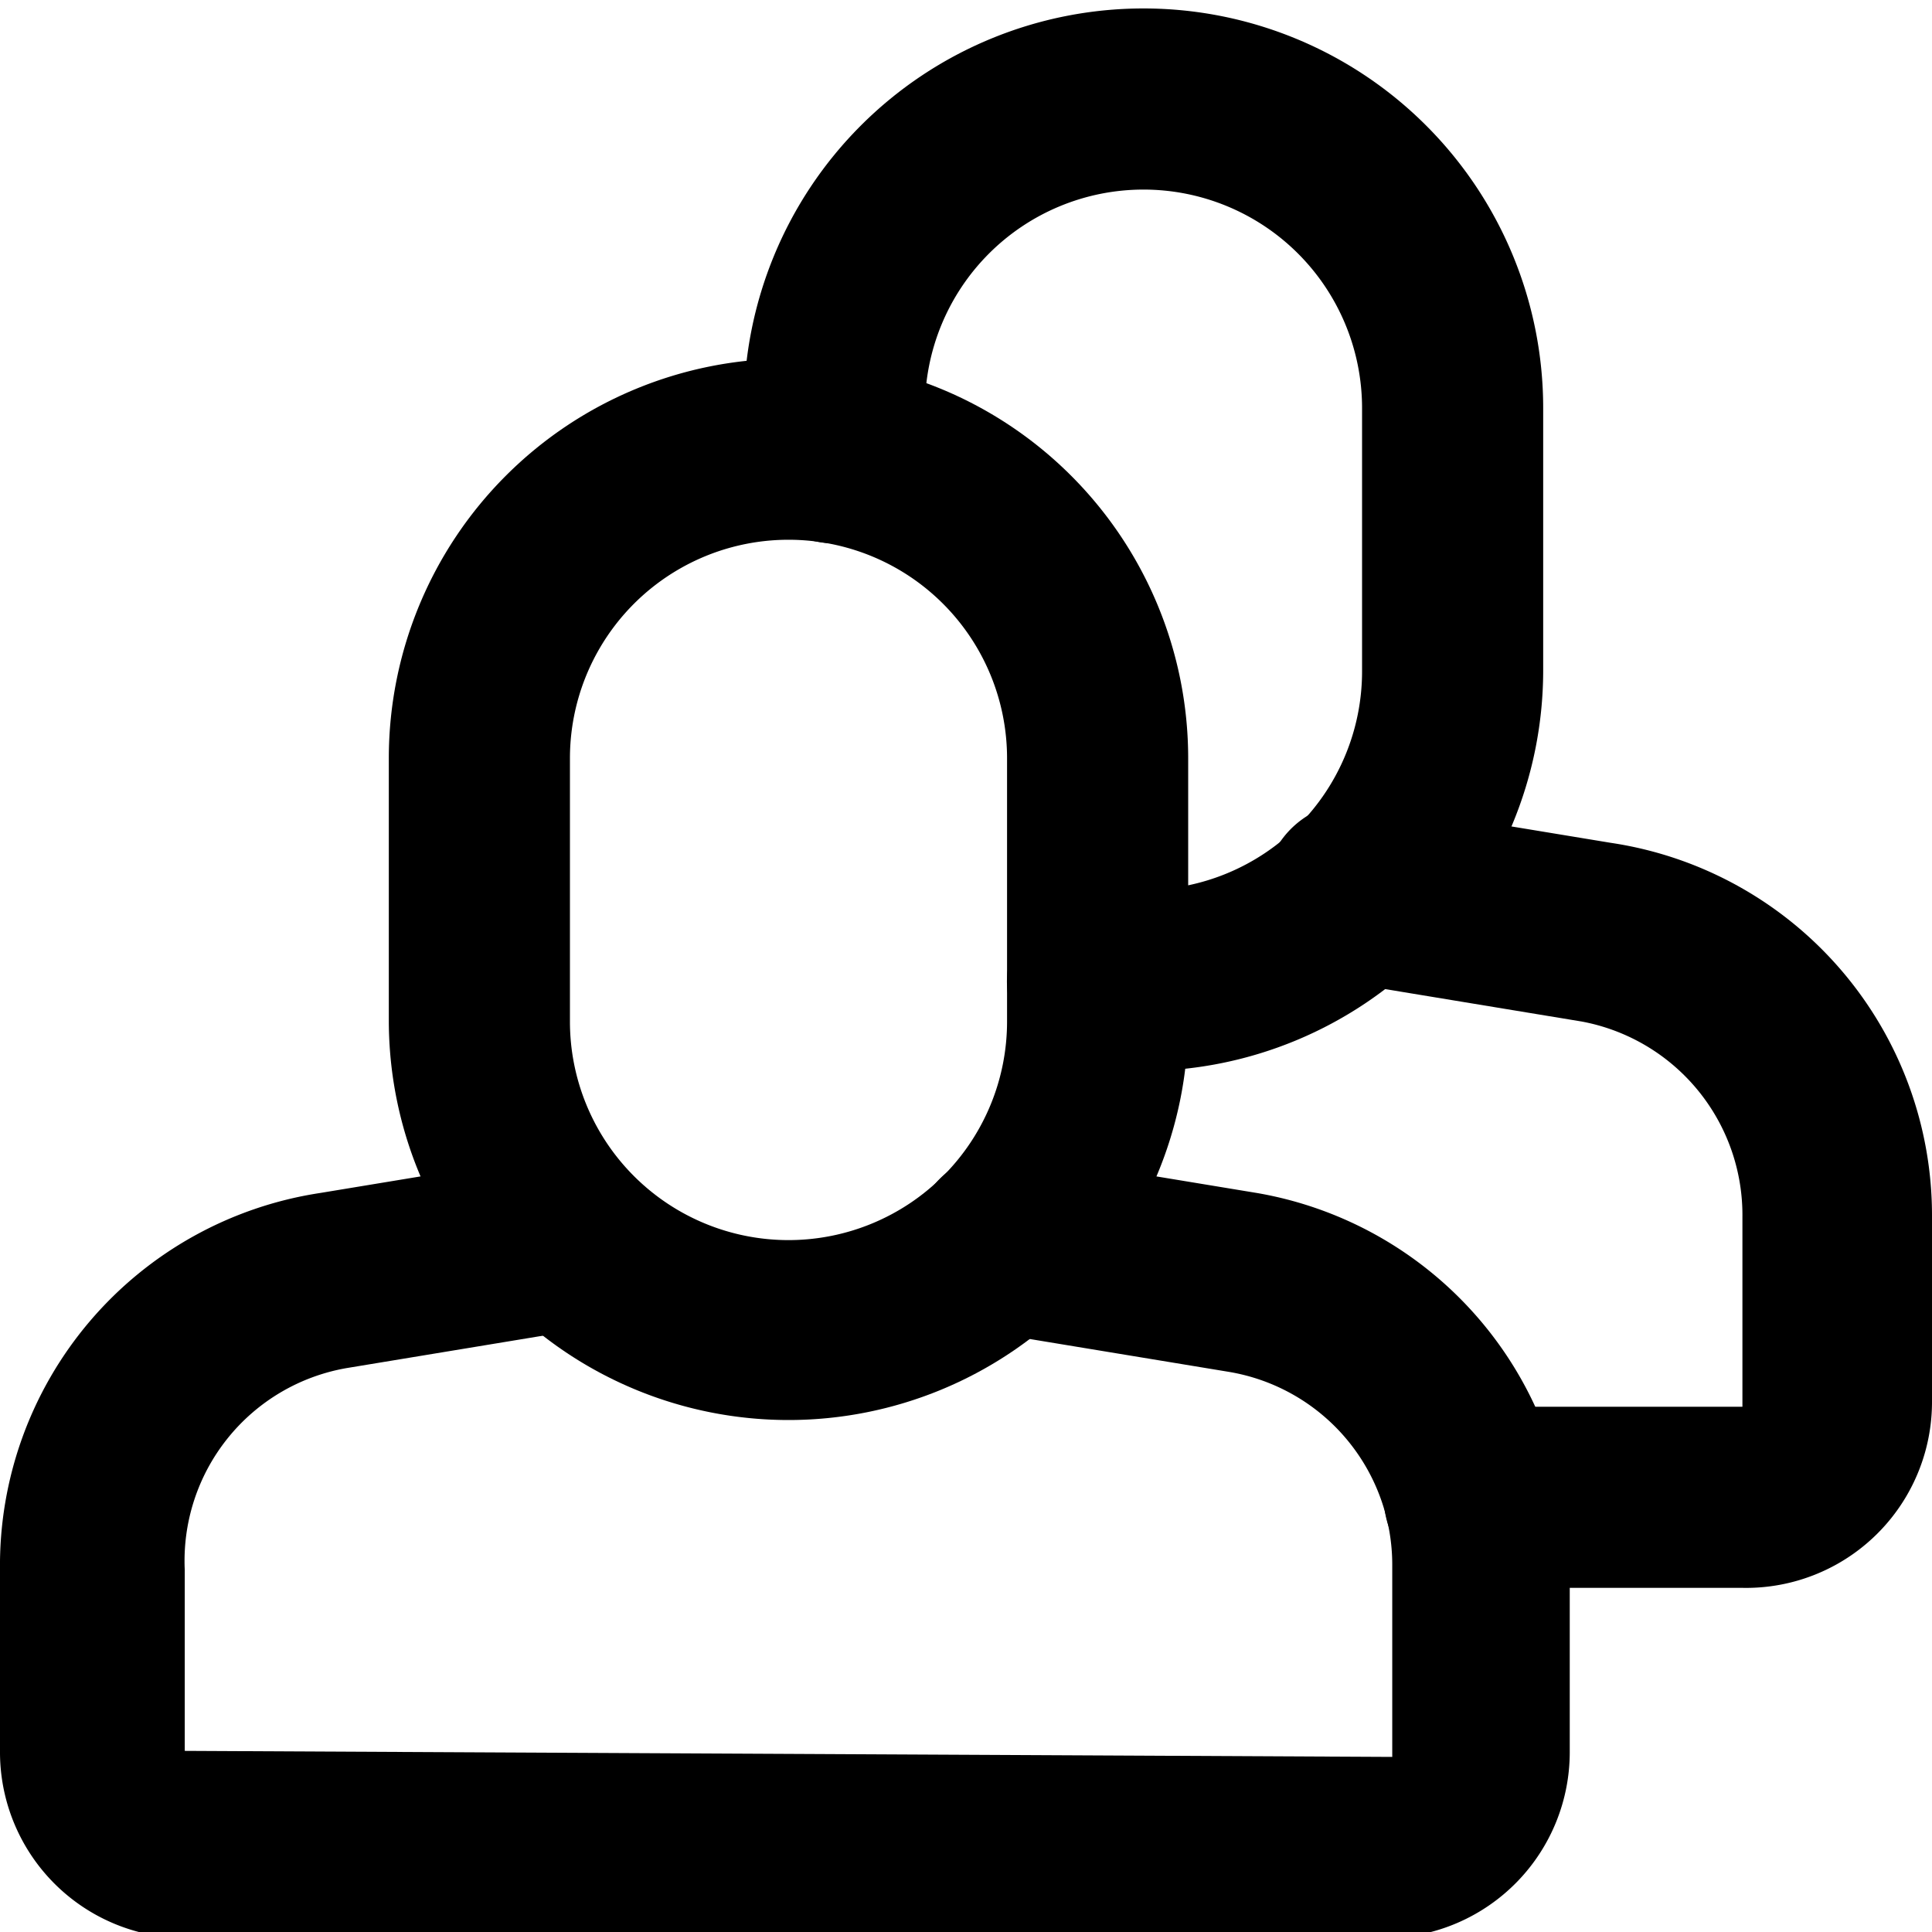 <svg xmlns="http://www.w3.org/2000/svg" viewBox="0 0 16 16">
  <title>icons</title>
  <path d="M6.53,11.76a3.31,3.31,0,0,1-3.31-3.3V6.28a3.31,3.31,0,1,1,6.62,0V8.46A3.31,3.31,0,0,1,6.53,11.76Zm0-7.29A1.81,1.81,0,0,0,4.72,6.28V8.46a1.81,1.81,0,0,0,3.62,0V6.28A1.81,1.81,0,0,0,6.53,4.47Z"/>
  <path d="M11.49,16.05H1.57A1.54,1.54,0,0,1,0,14.5V13A3.12,3.12,0,0,1,2.65,9.88l2-.33A.75.75,0,0,1,4.87,11l-2,.33A1.62,1.62,0,0,0,1.53,13V14.5l10,.05,0-1.58a1.62,1.62,0,0,0-1.36-1.61l-2-.33a.75.75,0,0,1,.24-1.48l2,.33A3.12,3.12,0,0,1,13,13V14.5A1.54,1.54,0,0,1,11.49,16.05Z"/>
  <path d="M9.47,8.87a4,4,0,0,1-.49,0A.75.75,0,0,1,8.35,8a.73.73,0,0,1,.85-.63l.27,0a1.81,1.81,0,0,0,1.81-1.81V3.38a1.81,1.81,0,0,0-3.62,0v.37a.75.75,0,0,1-1.5,0V3.38a3.31,3.31,0,0,1,6.62,0V5.56A3.32,3.32,0,0,1,9.47,8.87Z"/>
  <path d="M14.43,13.15H12.21a.75.75,0,0,1,0-1.5h2.22l0-1.57A1.63,1.63,0,0,0,13.1,8.46l-2-.33a.75.75,0,0,1-.62-.86.76.76,0,0,1,.86-.62l2,.33A3.12,3.12,0,0,1,16,10.08v1.53A1.54,1.54,0,0,1,14.43,13.15Z"/>
</svg>
